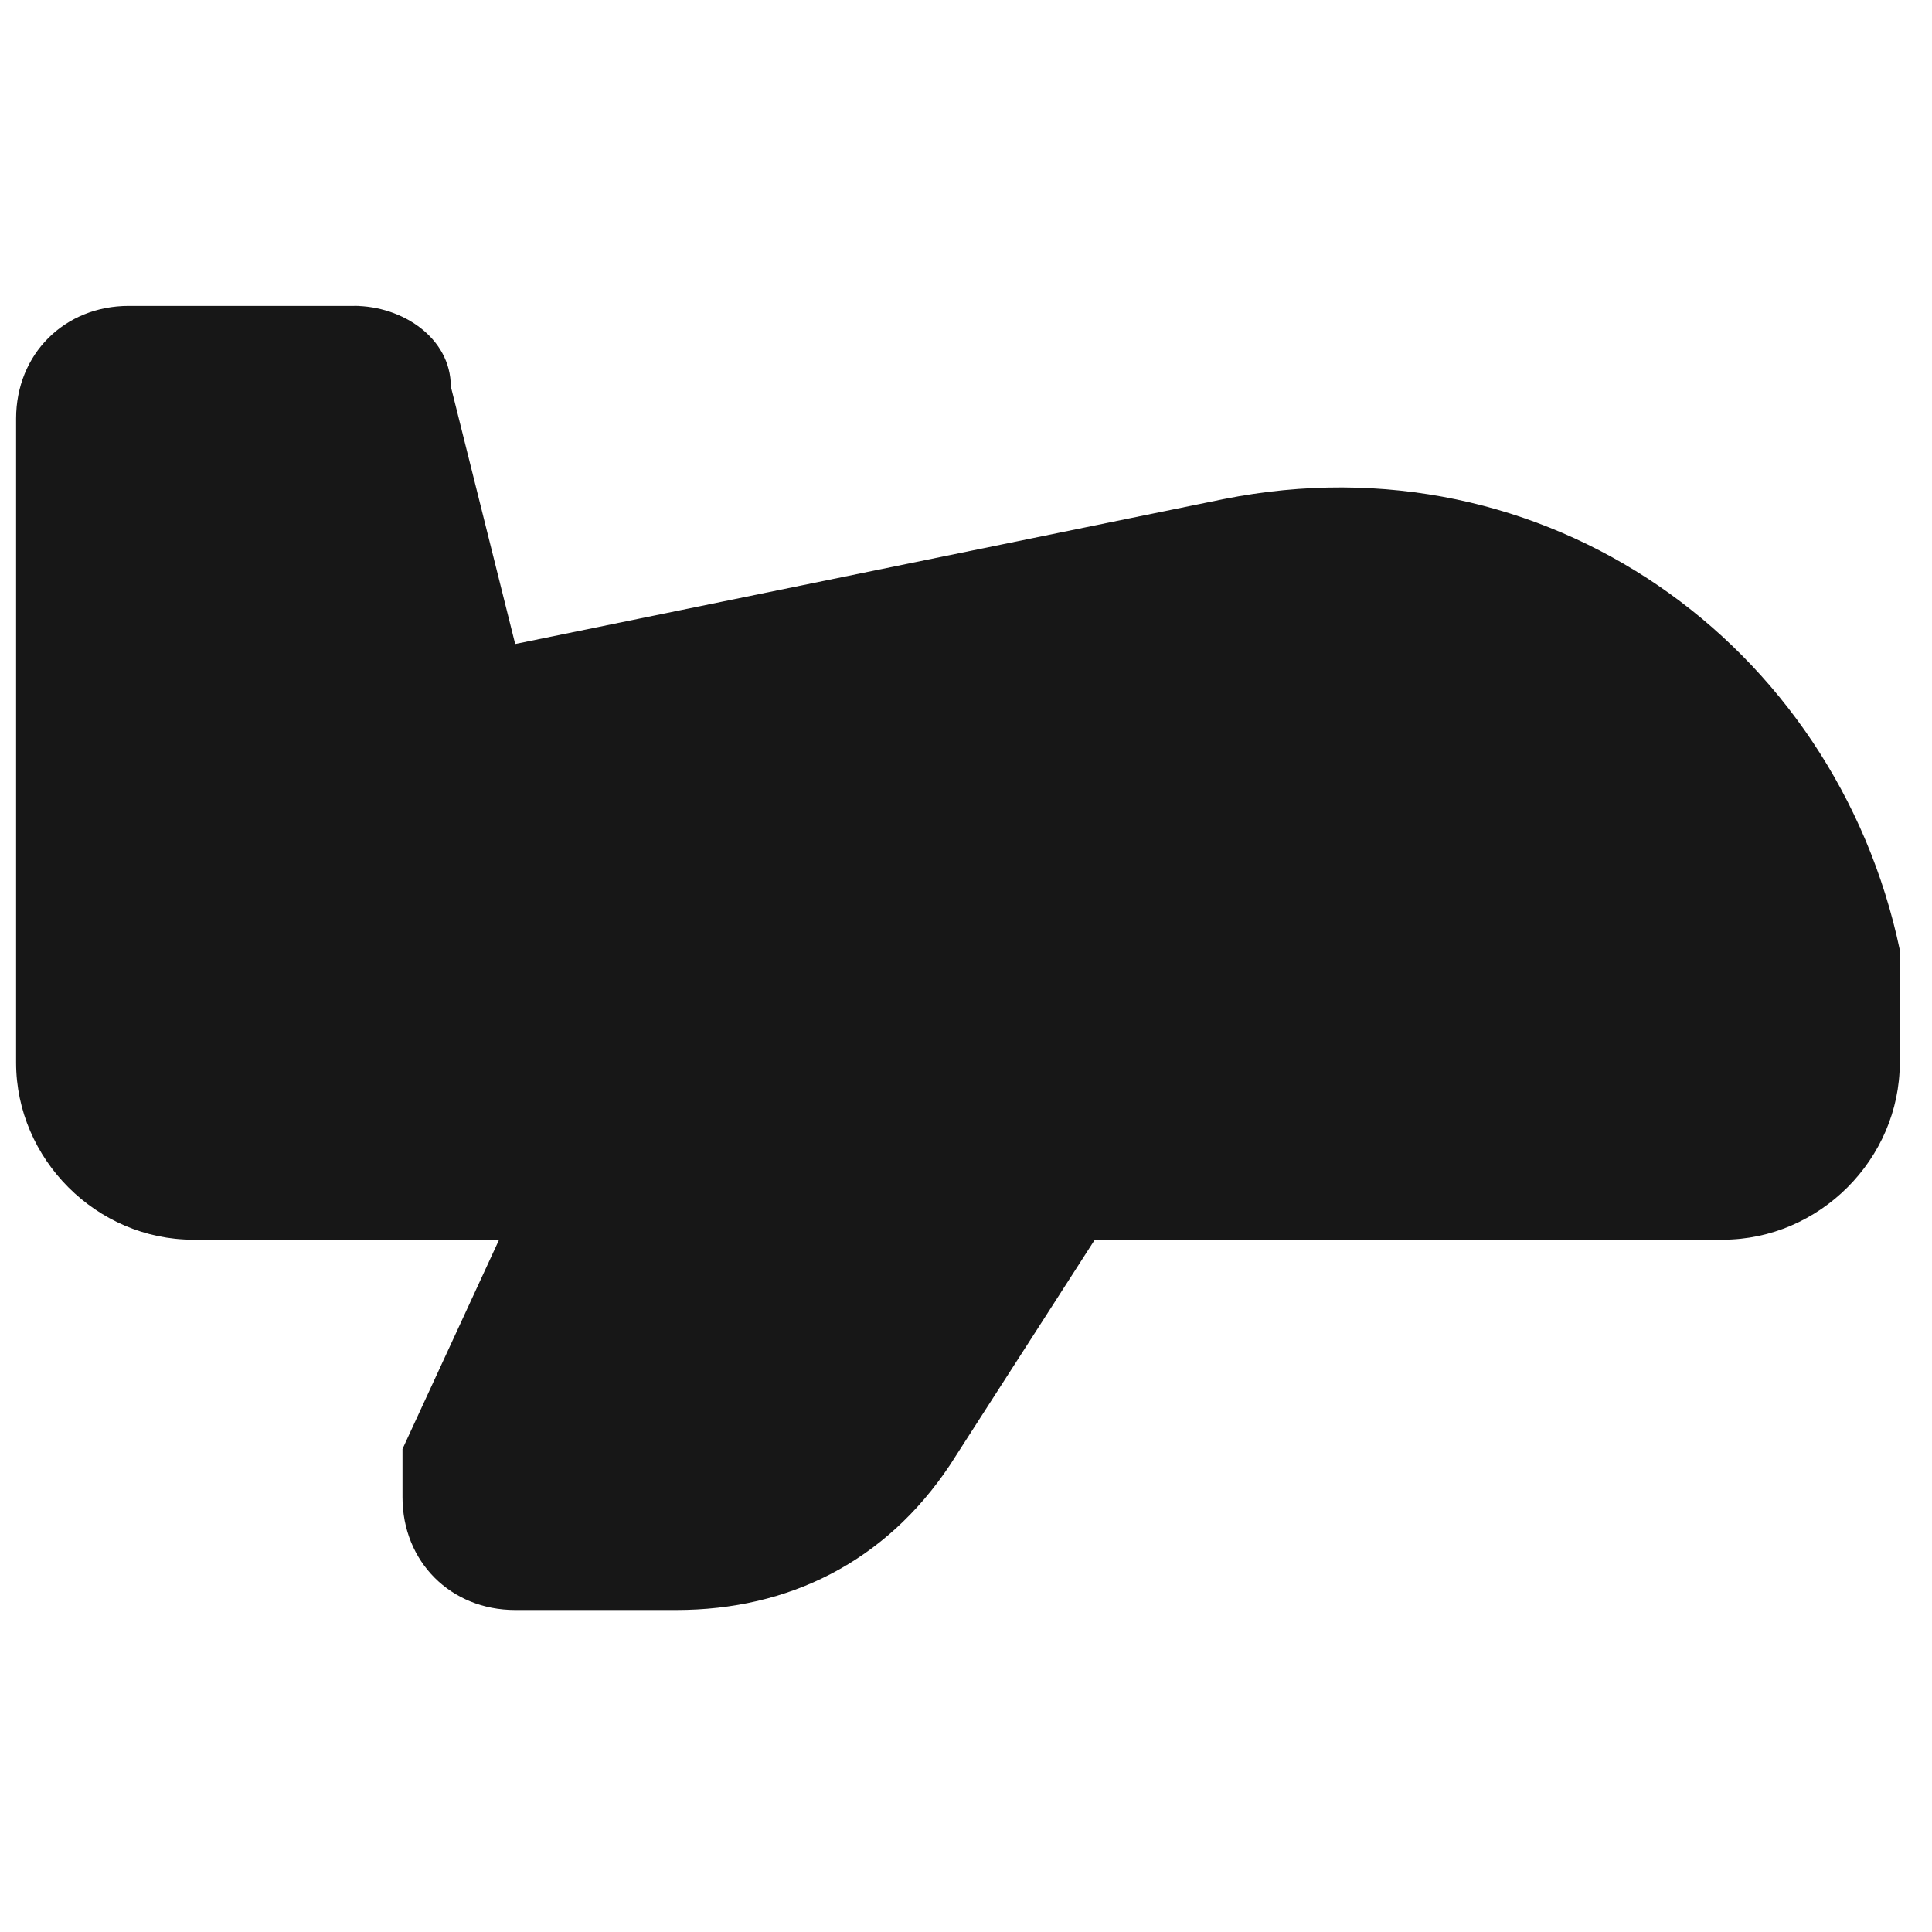 <?xml version="1.0" encoding="UTF-8"?>
<svg id="Capa_1" xmlns="http://www.w3.org/2000/svg" version="1.1" viewBox="0 0 12 12">
  <!-- Generator: Adobe Illustrator 29.0.0, SVG Export Plug-In . SVG Version: 2.1.0 Build 186)  -->
  <defs>
    <style>
      .st0 {
        fill: #171717;
        fill-rule: evenodd;
      }
    </style>
  </defs>
  <path class="st0" d="M2.2,1.9c.3,0,.6.2.6.5h0s-.2,0-.2,0h.2c0,0,.4,1.6.4,1.6l4.4-.9c2-.4,3.8.9,4.2,2.8,0,.2,0,.4,0,.7h0c0,.6-.5,1.1-1.1,1.1,0,0,0,0,0,0h-3.9l-.9,1.4h0c-.4.6-1,.9-1.7.9h-1c-.4,0-.7-.3-.7-.7,0-.1,0-.2,0-.3h.2c0,0-.2,0-.2,0l.6-1.3H1.2c-.6,0-1.1-.5-1.1-1.1,0,0,0,0,0,0V2.6c0-.4.3-.7.7-.7h1.5Z"/>
</svg>
